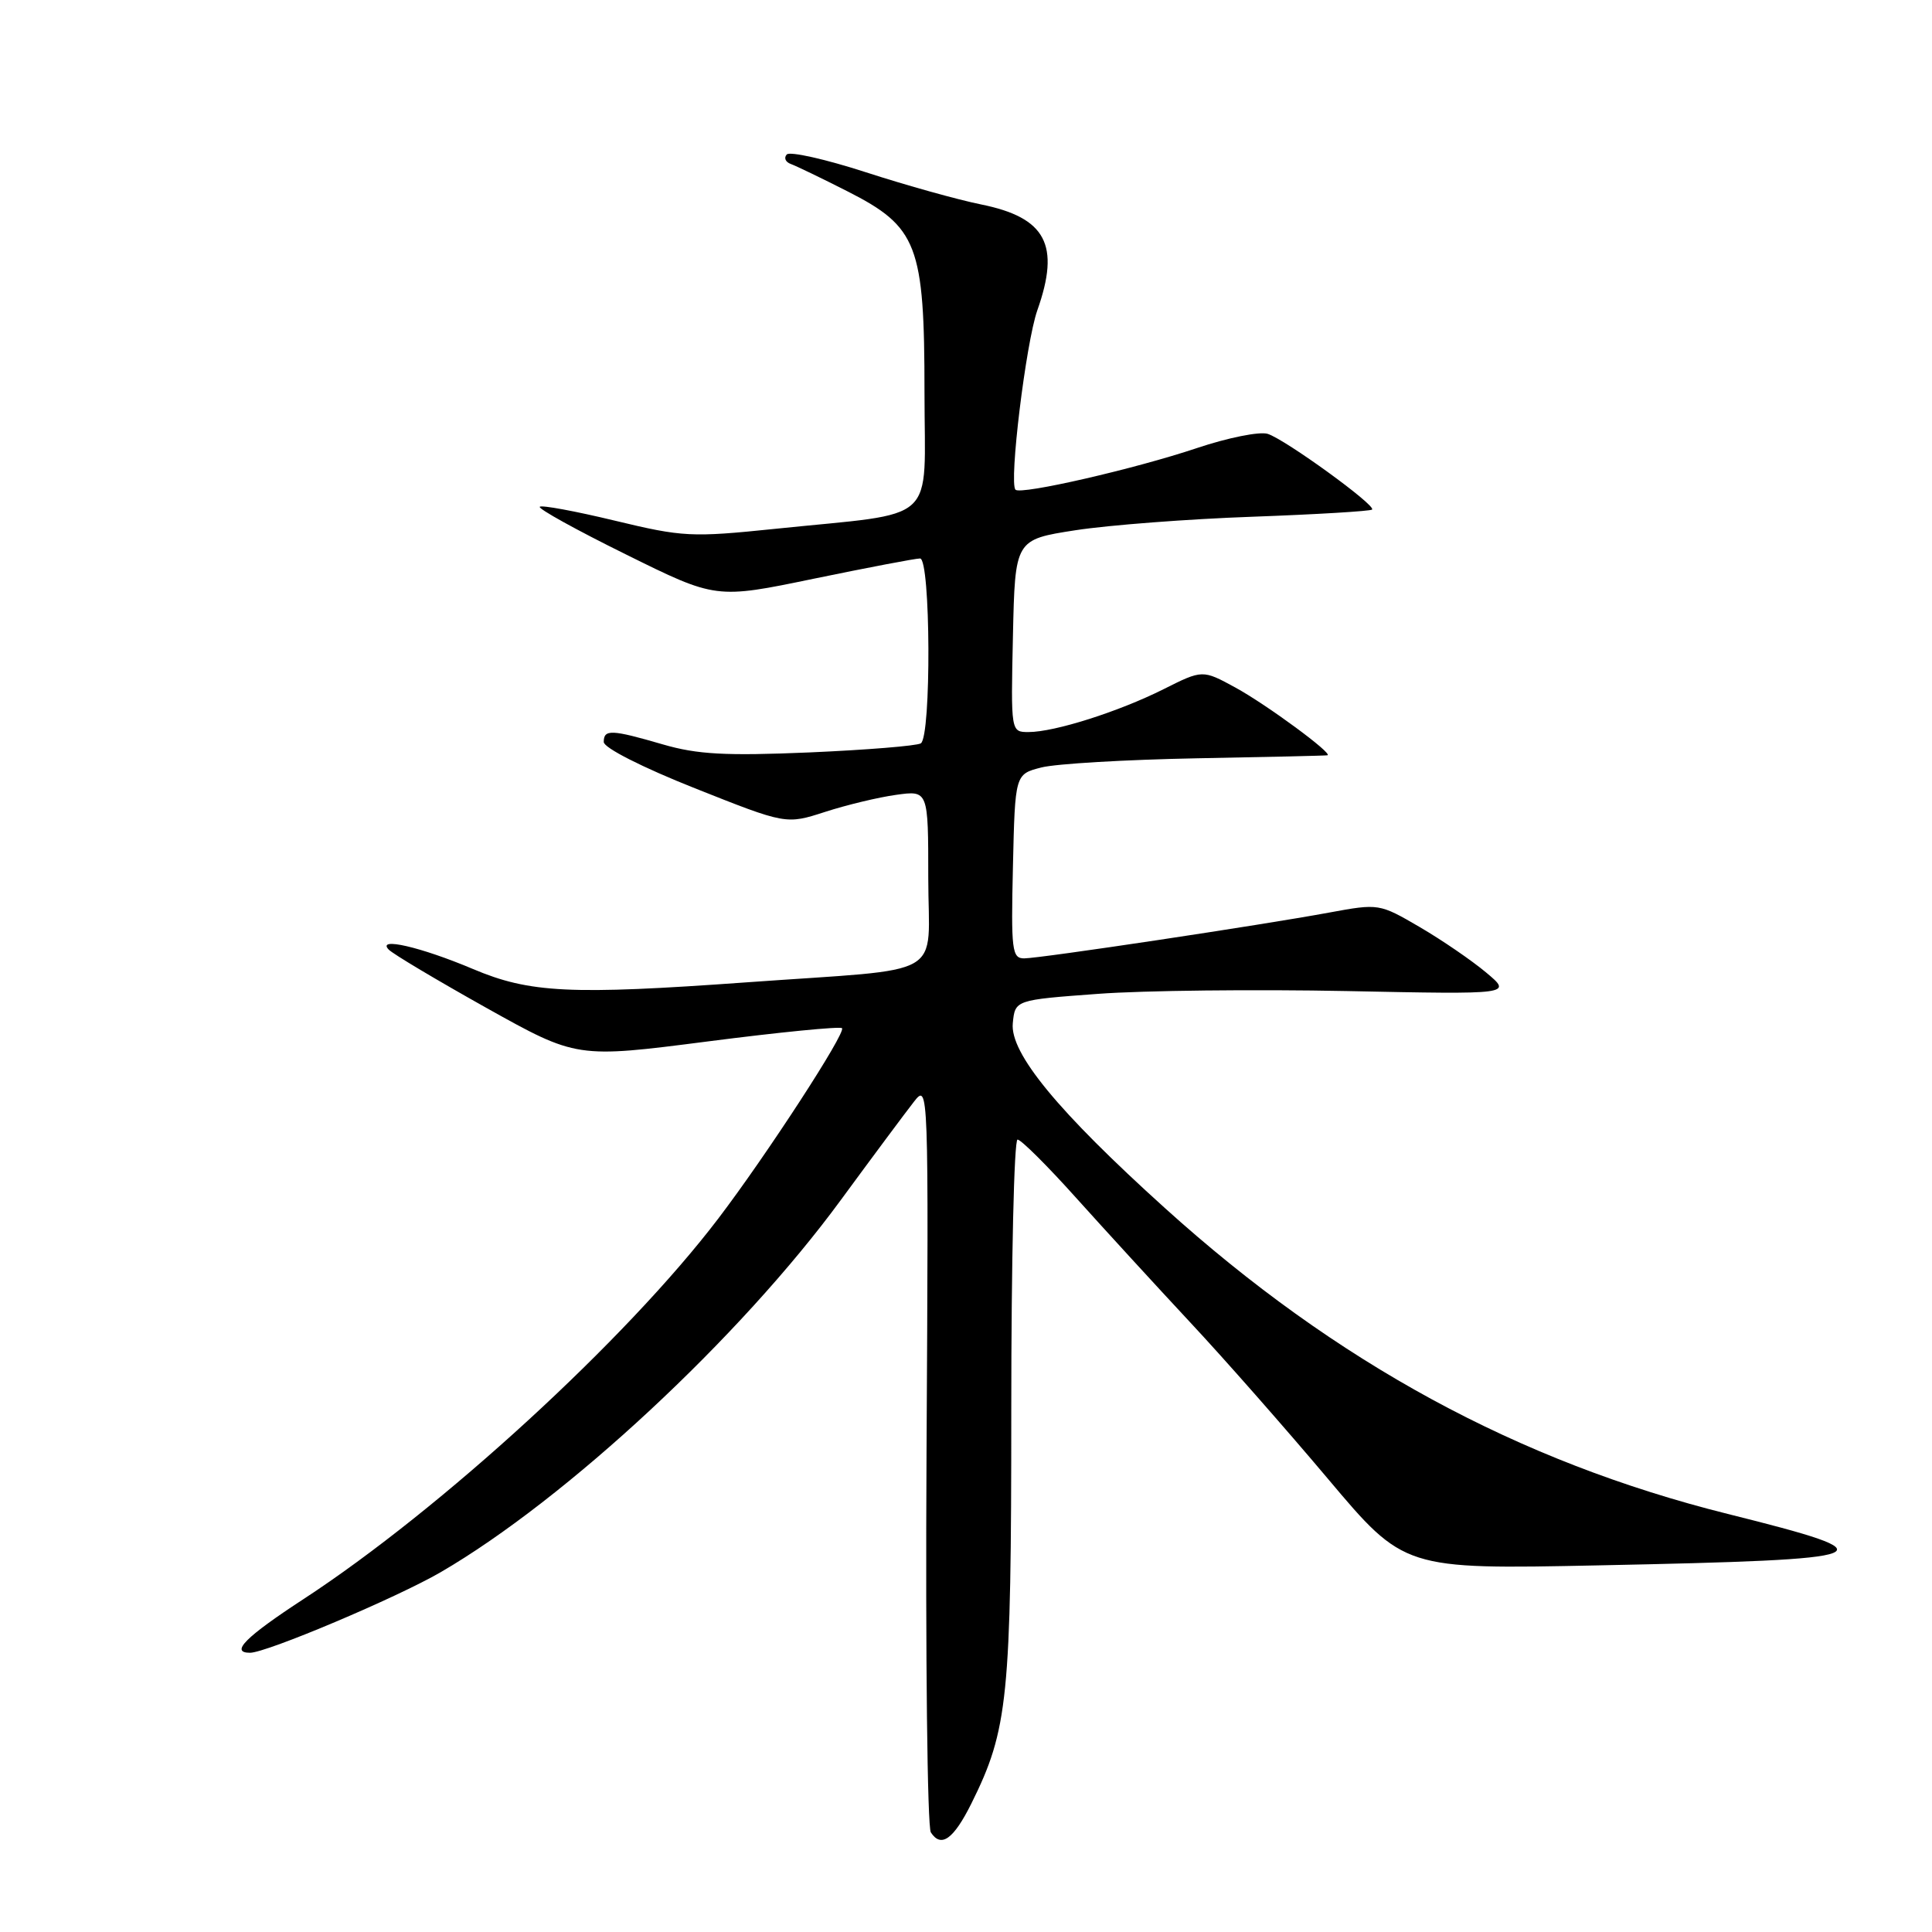 <?xml version="1.0" encoding="UTF-8" standalone="no"?>
<!DOCTYPE svg PUBLIC "-//W3C//DTD SVG 1.1//EN" "http://www.w3.org/Graphics/SVG/1.1/DTD/svg11.dtd" >
<svg xmlns="http://www.w3.org/2000/svg" xmlns:xlink="http://www.w3.org/1999/xlink" version="1.1" viewBox="0 0 256 256">
 <g >
 <path fill="currentColor"
d=" M 128.72 238.96 C 133.58 229.17 134.00 225.03 134.00 186.79 C 134.00 167.11 134.37 151.00 134.83 151.00 C 135.29 151.00 138.78 154.47 142.58 158.71 C 146.39 162.95 153.18 170.36 157.67 175.18 C 162.17 179.99 170.39 189.34 175.95 195.94 C 186.06 207.95 186.06 207.95 211.78 207.42 C 249.73 206.64 251.05 206.12 228.92 200.60 C 201.16 193.67 177.02 180.55 154.35 160.07 C 140.18 147.27 133.81 139.54 134.20 135.59 C 134.50 132.50 134.50 132.50 145.50 131.69 C 151.55 131.24 166.38 131.08 178.44 131.32 C 200.39 131.77 200.39 131.77 196.94 128.88 C 195.05 127.29 191.08 124.57 188.12 122.84 C 182.77 119.72 182.70 119.71 176.12 120.92 C 167.10 122.59 137.92 126.97 135.72 126.99 C 134.09 127.00 133.96 125.94 134.22 114.79 C 134.50 102.58 134.50 102.58 138.00 101.69 C 139.93 101.20 149.15 100.66 158.50 100.48 C 167.85 100.31 175.68 100.13 175.89 100.08 C 176.72 99.91 167.83 93.36 163.69 91.10 C 159.34 88.73 159.34 88.73 154.16 91.33 C 148.23 94.30 139.74 97.00 136.29 97.00 C 133.94 97.00 133.94 97.00 134.22 84.25 C 134.50 71.50 134.50 71.50 142.50 70.26 C 146.90 69.58 157.46 68.77 165.96 68.47 C 174.47 68.16 181.60 67.73 181.81 67.52 C 182.36 66.97 170.31 58.23 167.98 57.49 C 166.91 57.15 162.69 58.00 158.60 59.37 C 150.42 62.12 135.26 65.60 134.56 64.89 C 133.67 64.01 135.94 45.41 137.45 41.12 C 140.52 32.44 138.60 28.83 130.00 27.09 C 126.97 26.48 120.11 24.57 114.75 22.83 C 109.38 21.09 104.66 20.03 104.25 20.47 C 103.84 20.91 104.08 21.48 104.79 21.73 C 105.50 21.99 108.87 23.61 112.29 25.35 C 121.59 30.07 122.50 32.44 122.50 51.98 C 122.50 69.77 124.65 67.80 102.74 70.07 C 91.61 71.22 90.48 71.16 81.47 68.99 C 76.24 67.73 71.76 66.90 71.52 67.15 C 71.27 67.40 76.42 70.25 82.97 73.48 C 94.87 79.37 94.87 79.37 107.84 76.68 C 114.97 75.21 121.30 74.00 121.91 74.00 C 123.32 74.00 123.42 97.62 122.01 98.50 C 121.46 98.83 114.82 99.37 107.26 99.70 C 96.15 100.17 92.41 99.97 87.84 98.64 C 81.01 96.65 80.00 96.61 80.00 98.32 C 80.00 99.09 85.13 101.69 92.08 104.45 C 104.16 109.25 104.16 109.25 109.33 107.58 C 112.17 106.66 116.41 105.64 118.75 105.32 C 123.00 104.73 123.00 104.73 123.00 116.32 C 123.00 129.91 125.92 128.22 99.00 130.16 C 75.54 131.85 70.18 131.58 62.65 128.39 C 55.76 125.48 49.88 124.12 51.50 125.82 C 52.05 126.40 57.88 129.87 64.45 133.55 C 76.41 140.23 76.41 140.23 93.75 138.00 C 103.29 136.77 111.31 135.98 111.57 136.24 C 112.14 136.81 101.55 153.10 95.15 161.50 C 82.97 177.49 58.47 199.96 40.23 211.88 C 32.54 216.90 30.44 219.00 33.13 219.00 C 35.31 219.00 52.58 211.70 58.40 208.32 C 74.99 198.67 98.08 177.20 111.42 159.00 C 115.66 153.22 120.01 147.38 121.09 146.00 C 123.04 143.51 123.05 143.66 122.77 192.50 C 122.62 219.45 122.88 242.09 123.34 242.80 C 124.70 244.90 126.35 243.72 128.72 238.96 Z "/>
</g>
</svg>